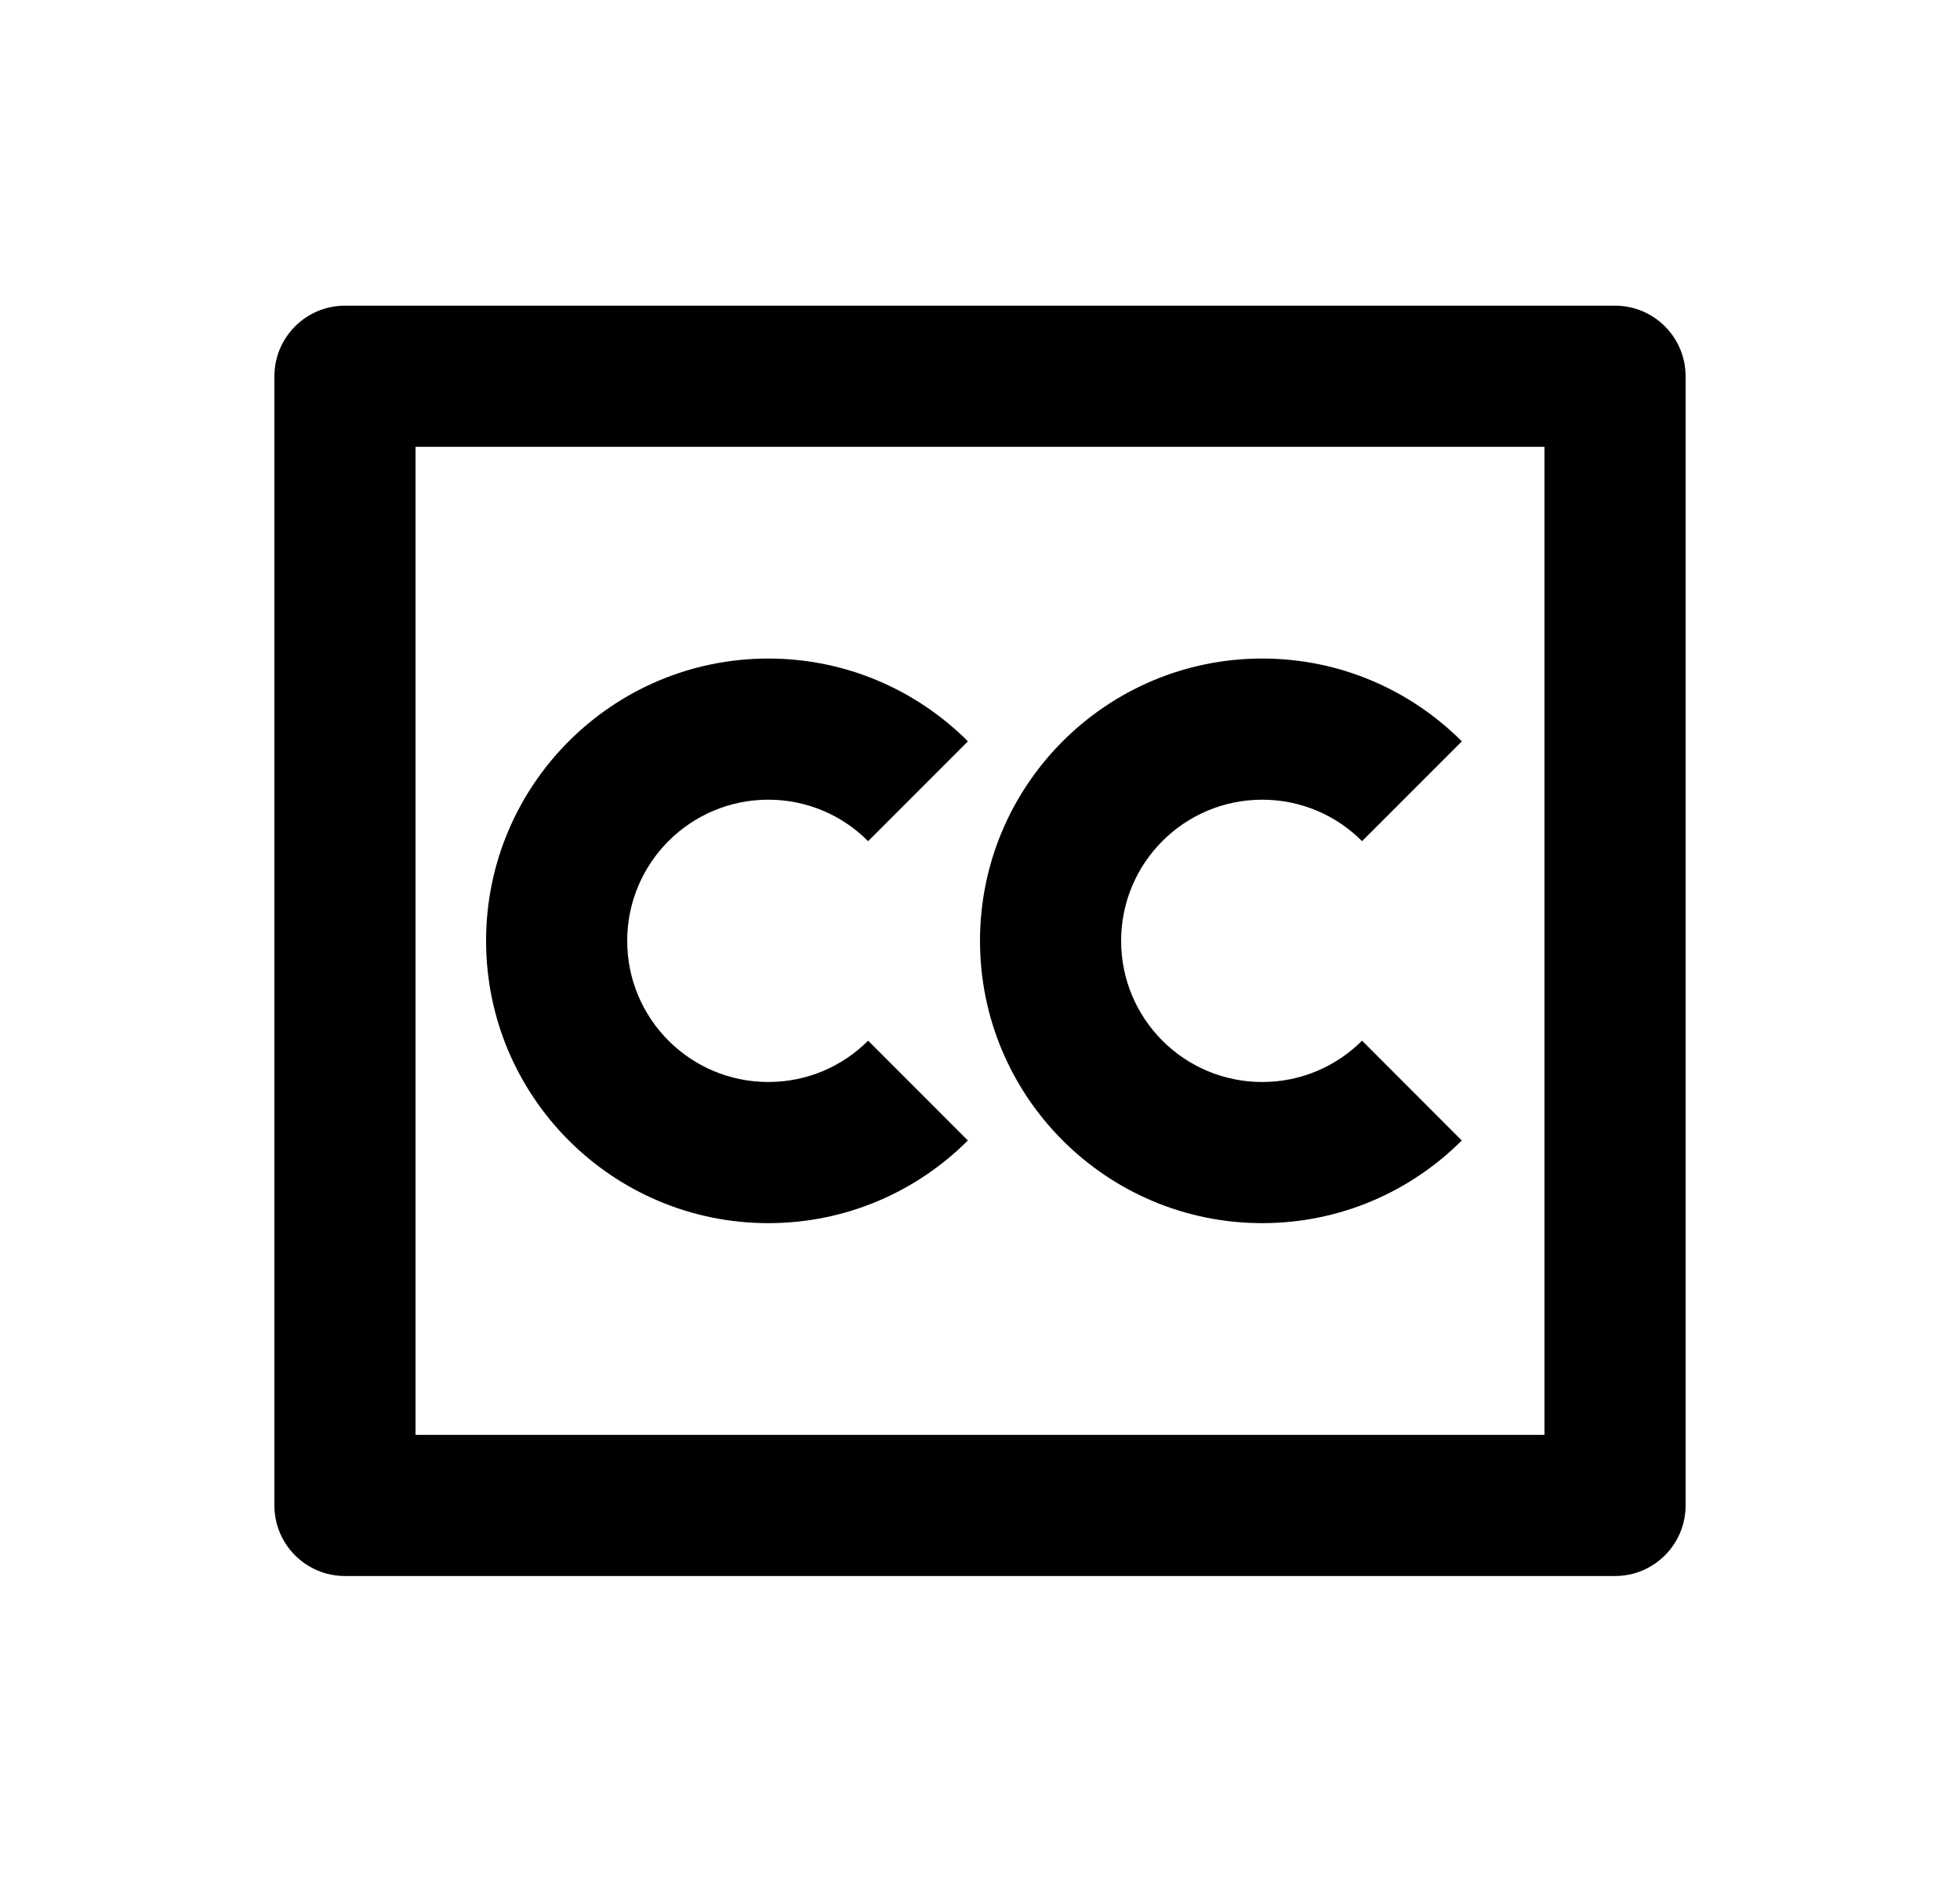 <svg width="25" height="24" viewBox="0 0 25 24" fill="none" xmlns="http://www.w3.org/2000/svg">
<path d="M20.6 3.898C21.097 3.898 21.5 4.302 21.5 4.798V19.198C21.5 19.695 21.097 20.098 20.6 20.098H4.4C3.903 20.098 3.5 19.695 3.5 19.198V4.798C3.5 4.302 3.903 3.898 4.4 3.898H20.6ZM19.7 5.698H5.3V18.298H19.7V5.698ZM9.8 8.398C10.794 8.398 11.694 8.802 12.346 9.454L11.073 10.727C10.748 10.4 10.298 10.198 9.8 10.198C8.806 10.198 8 11.004 8 11.998C8 12.993 8.806 13.798 9.8 13.798C10.298 13.798 10.748 13.597 11.073 13.271L12.345 14.544C11.694 15.195 10.794 15.598 9.8 15.598C7.813 15.598 6.2 13.986 6.2 11.998C6.2 10.011 7.813 8.398 9.8 8.398ZM16.1 8.398C17.095 8.398 17.994 8.802 18.646 9.454L17.373 10.727C17.048 10.4 16.598 10.198 16.1 10.198C15.105 10.198 14.3 11.004 14.3 11.998C14.3 12.993 15.105 13.798 16.1 13.798C16.597 13.798 17.047 13.597 17.373 13.271L18.645 14.544C17.994 15.195 17.094 15.598 16.1 15.598C14.113 15.598 12.5 13.986 12.5 11.998C12.5 10.011 14.113 8.398 16.1 8.398Z" fill="#0A0D14" style="fill:#0A0D14;fill:color(display-p3 0.039 0.051 0.078);fill-opacity:1;"/>
</svg>
